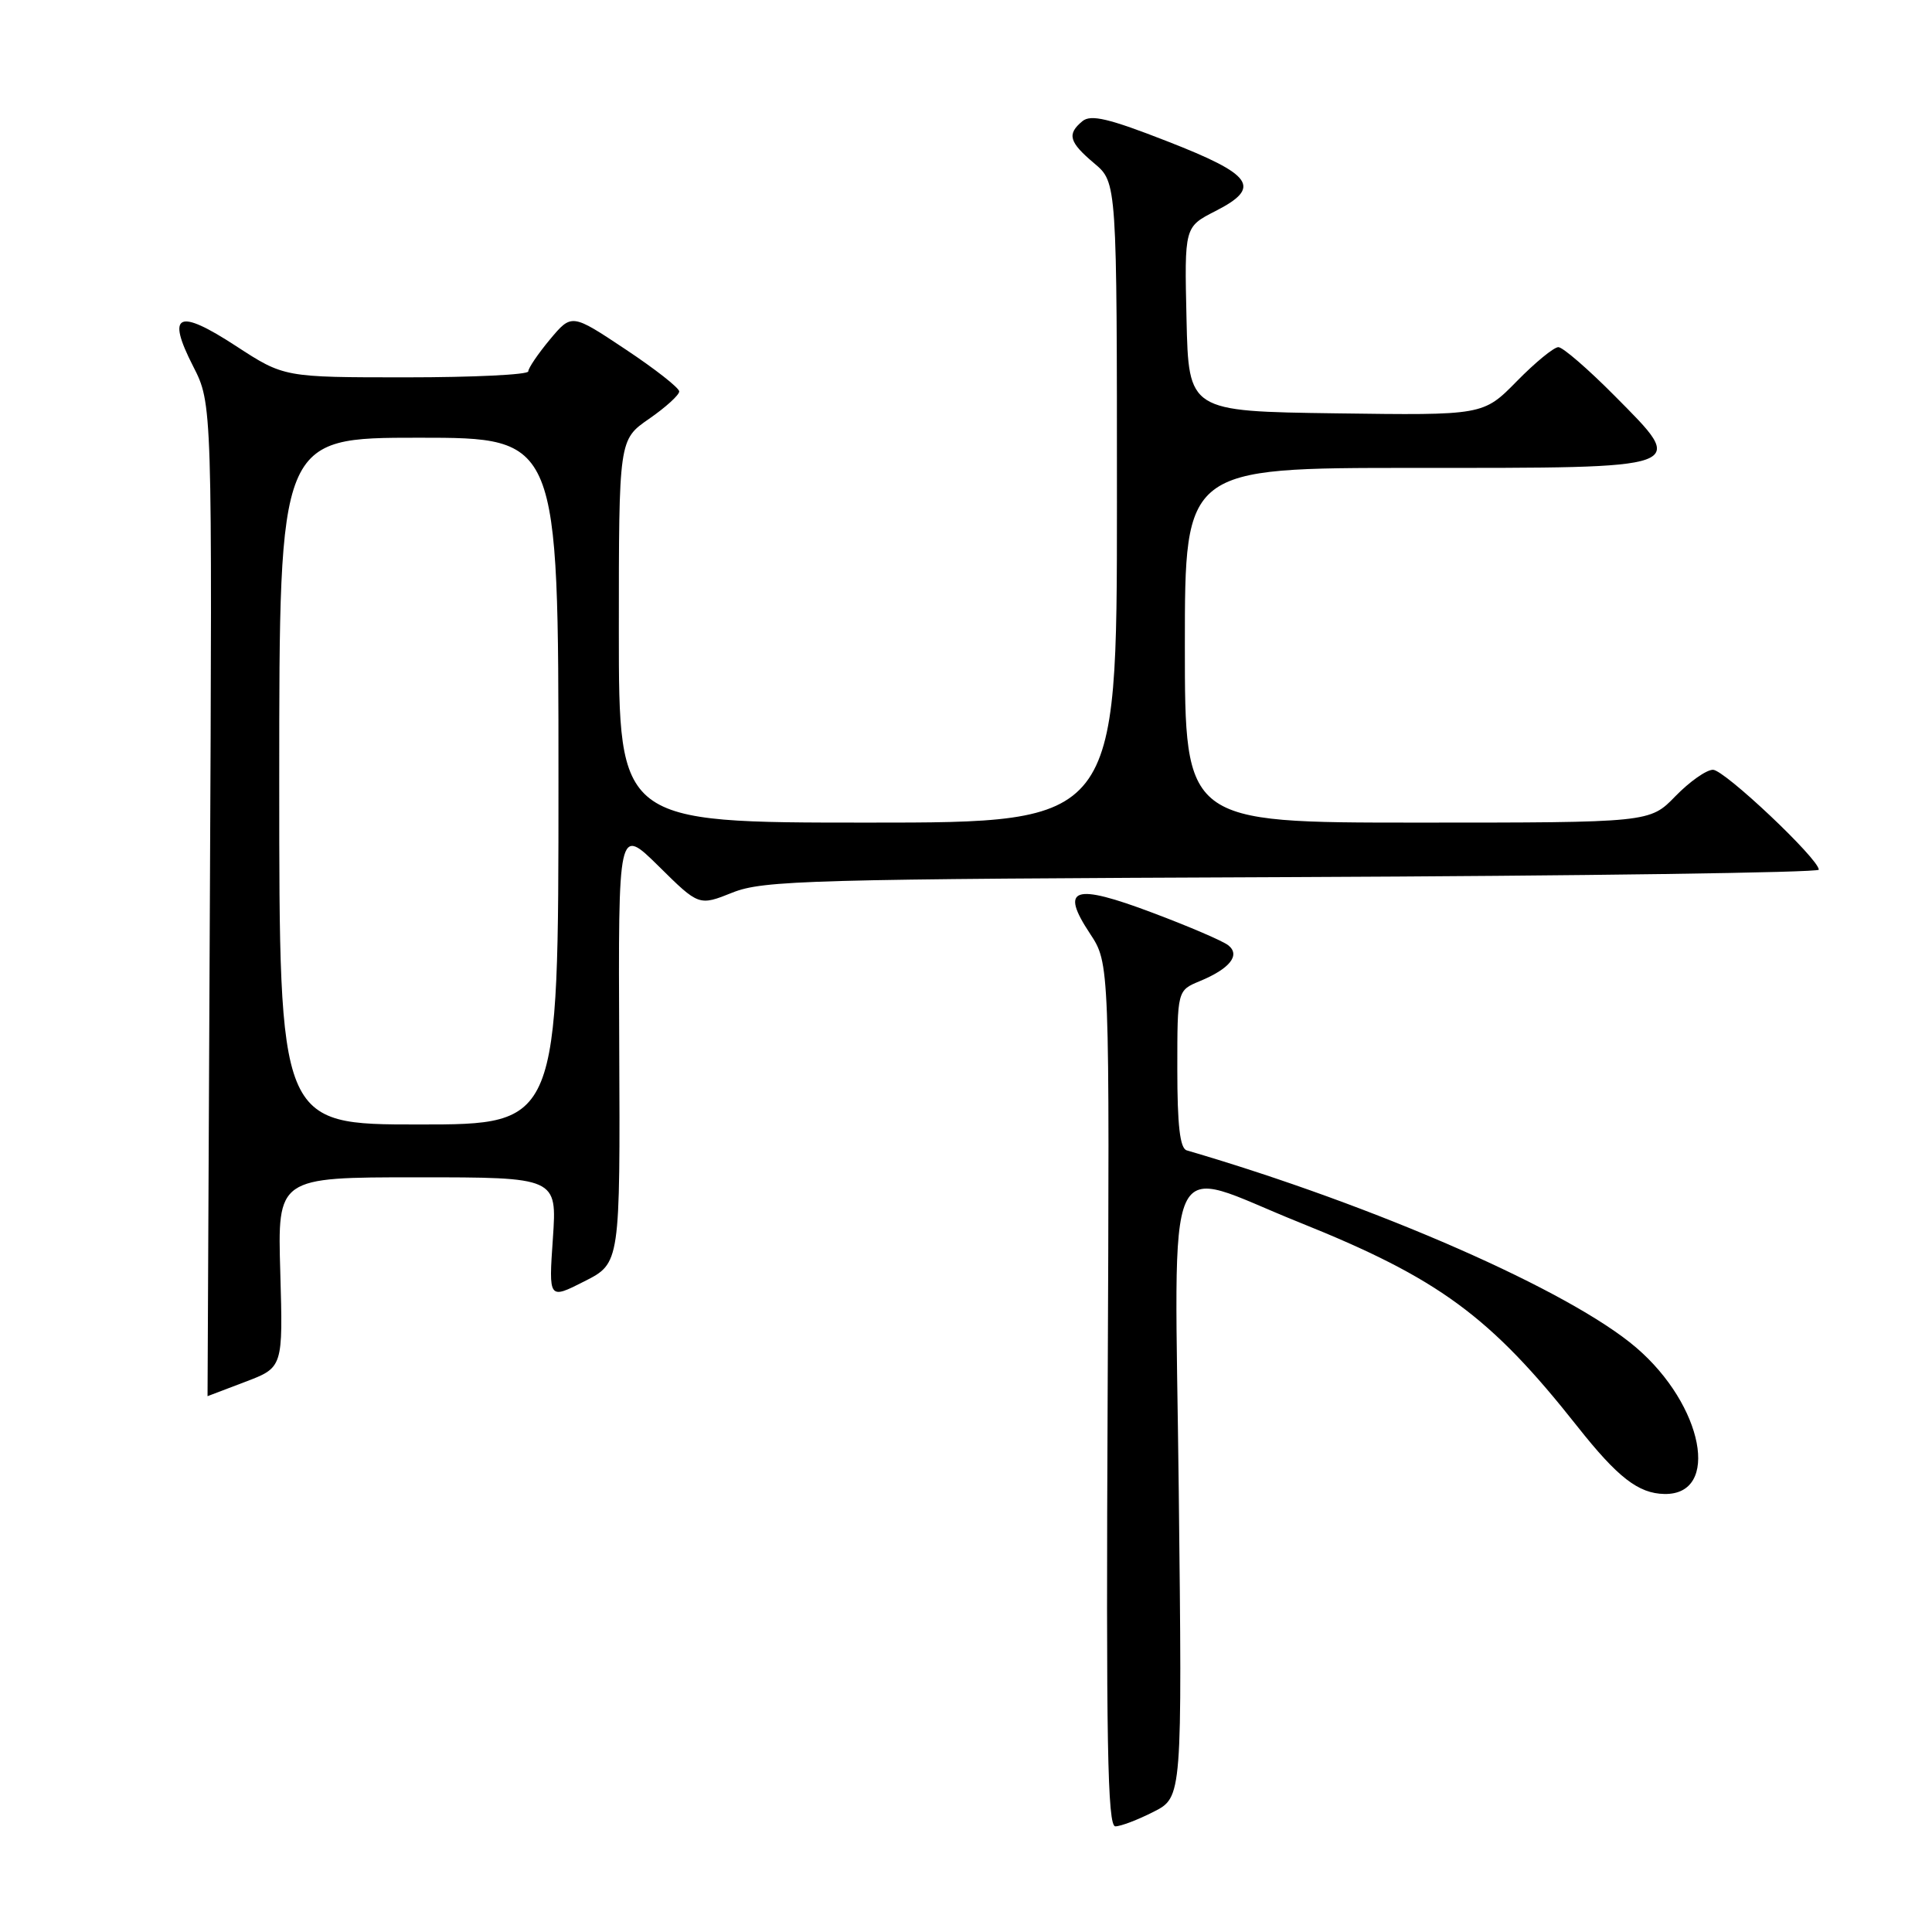 <?xml version="1.0" encoding="UTF-8" standalone="no"?>
<!DOCTYPE svg PUBLIC "-//W3C//DTD SVG 1.1//EN" "http://www.w3.org/Graphics/SVG/1.1/DTD/svg11.dtd" >
<svg xmlns="http://www.w3.org/2000/svg" xmlns:xlink="http://www.w3.org/1999/xlink" version="1.1" viewBox="0 0 256 256">
 <g >
 <path fill="currentColor"
d=" M 152.86 240.07 C 156.65 238.14 156.65 238.14 156.19 197.42 C 155.66 150.62 153.86 154.63 172.16 161.97 C 190.61 169.37 197.46 174.39 209.00 189.00 C 214.36 195.78 217.10 197.90 220.55 197.96 C 228.01 198.09 225.71 186.19 216.80 178.56 C 208.00 171.03 182.38 159.78 157.25 152.43 C 156.35 152.17 156.00 149.12 156.00 141.65 C 156.00 131.24 156.00 131.24 158.97 130.01 C 162.96 128.36 164.39 126.56 162.76 125.26 C 162.07 124.70 157.55 122.76 152.73 120.95 C 142.26 117.00 140.40 117.62 144.43 123.71 C 147.03 127.65 147.03 127.65 146.77 184.82 C 146.55 230.98 146.75 242.00 147.79 242.00 C 148.50 242.00 150.78 241.13 152.86 240.07 Z  M 32.50 183.10 C 37.50 181.20 37.50 181.20 37.14 168.60 C 36.77 156.00 36.77 156.00 55.29 156.00 C 73.81 156.00 73.81 156.00 73.26 164.10 C 72.70 172.19 72.70 172.19 77.44 169.78 C 82.18 167.38 82.18 167.38 82.05 138.44 C 81.92 109.50 81.92 109.50 87.27 114.77 C 92.61 120.05 92.61 120.05 97.06 118.27 C 101.14 116.64 107.20 116.48 171.25 116.22 C 209.61 116.06 241.00 115.62 241.00 115.24 C 241.00 113.81 228.49 102.00 226.98 102.00 C 226.10 102.00 223.87 103.58 222.00 105.50 C 218.61 109.00 218.61 109.00 187.80 109.00 C 157.00 109.00 157.00 109.00 157.00 85.50 C 157.00 62.00 157.00 62.00 187.38 62.00 C 224.21 62.00 223.62 62.21 213.95 52.45 C 210.43 48.90 207.08 46.00 206.49 46.00 C 205.90 46.00 203.42 48.03 200.98 50.52 C 196.54 55.04 196.54 55.04 177.02 54.77 C 157.50 54.50 157.50 54.50 157.22 42.29 C 156.94 30.07 156.94 30.07 161.03 27.98 C 167.22 24.83 166.08 23.17 154.66 18.72 C 146.91 15.69 144.54 15.13 143.42 16.06 C 141.35 17.78 141.65 18.83 145.00 21.65 C 148.00 24.18 148.00 24.18 148.00 66.59 C 148.00 109.00 148.00 109.00 115.00 109.00 C 82.00 109.00 82.00 109.00 82.00 83.64 C 82.00 58.27 82.00 58.27 86.00 55.50 C 88.20 53.98 90.00 52.34 90.00 51.87 C 90.00 51.40 86.79 48.88 82.87 46.28 C 75.75 41.54 75.75 41.54 72.87 44.98 C 71.29 46.88 70.00 48.78 70.00 49.21 C 70.00 49.65 62.72 50.00 53.82 50.00 C 37.64 50.00 37.64 50.00 31.27 45.85 C 23.56 40.82 22.02 41.55 25.59 48.53 C 28.13 53.50 28.13 53.50 27.81 119.25 C 27.64 155.41 27.50 185.00 27.50 185.00 C 27.50 185.00 29.75 184.14 32.50 183.10 Z  M 37.00 103.50 C 37.00 58.00 37.00 58.00 55.50 58.00 C 74.00 58.00 74.00 58.00 74.00 103.50 C 74.00 149.00 74.00 149.00 55.50 149.00 C 37.00 149.00 37.00 149.00 37.00 103.50 Z "/>
</g>
</svg>